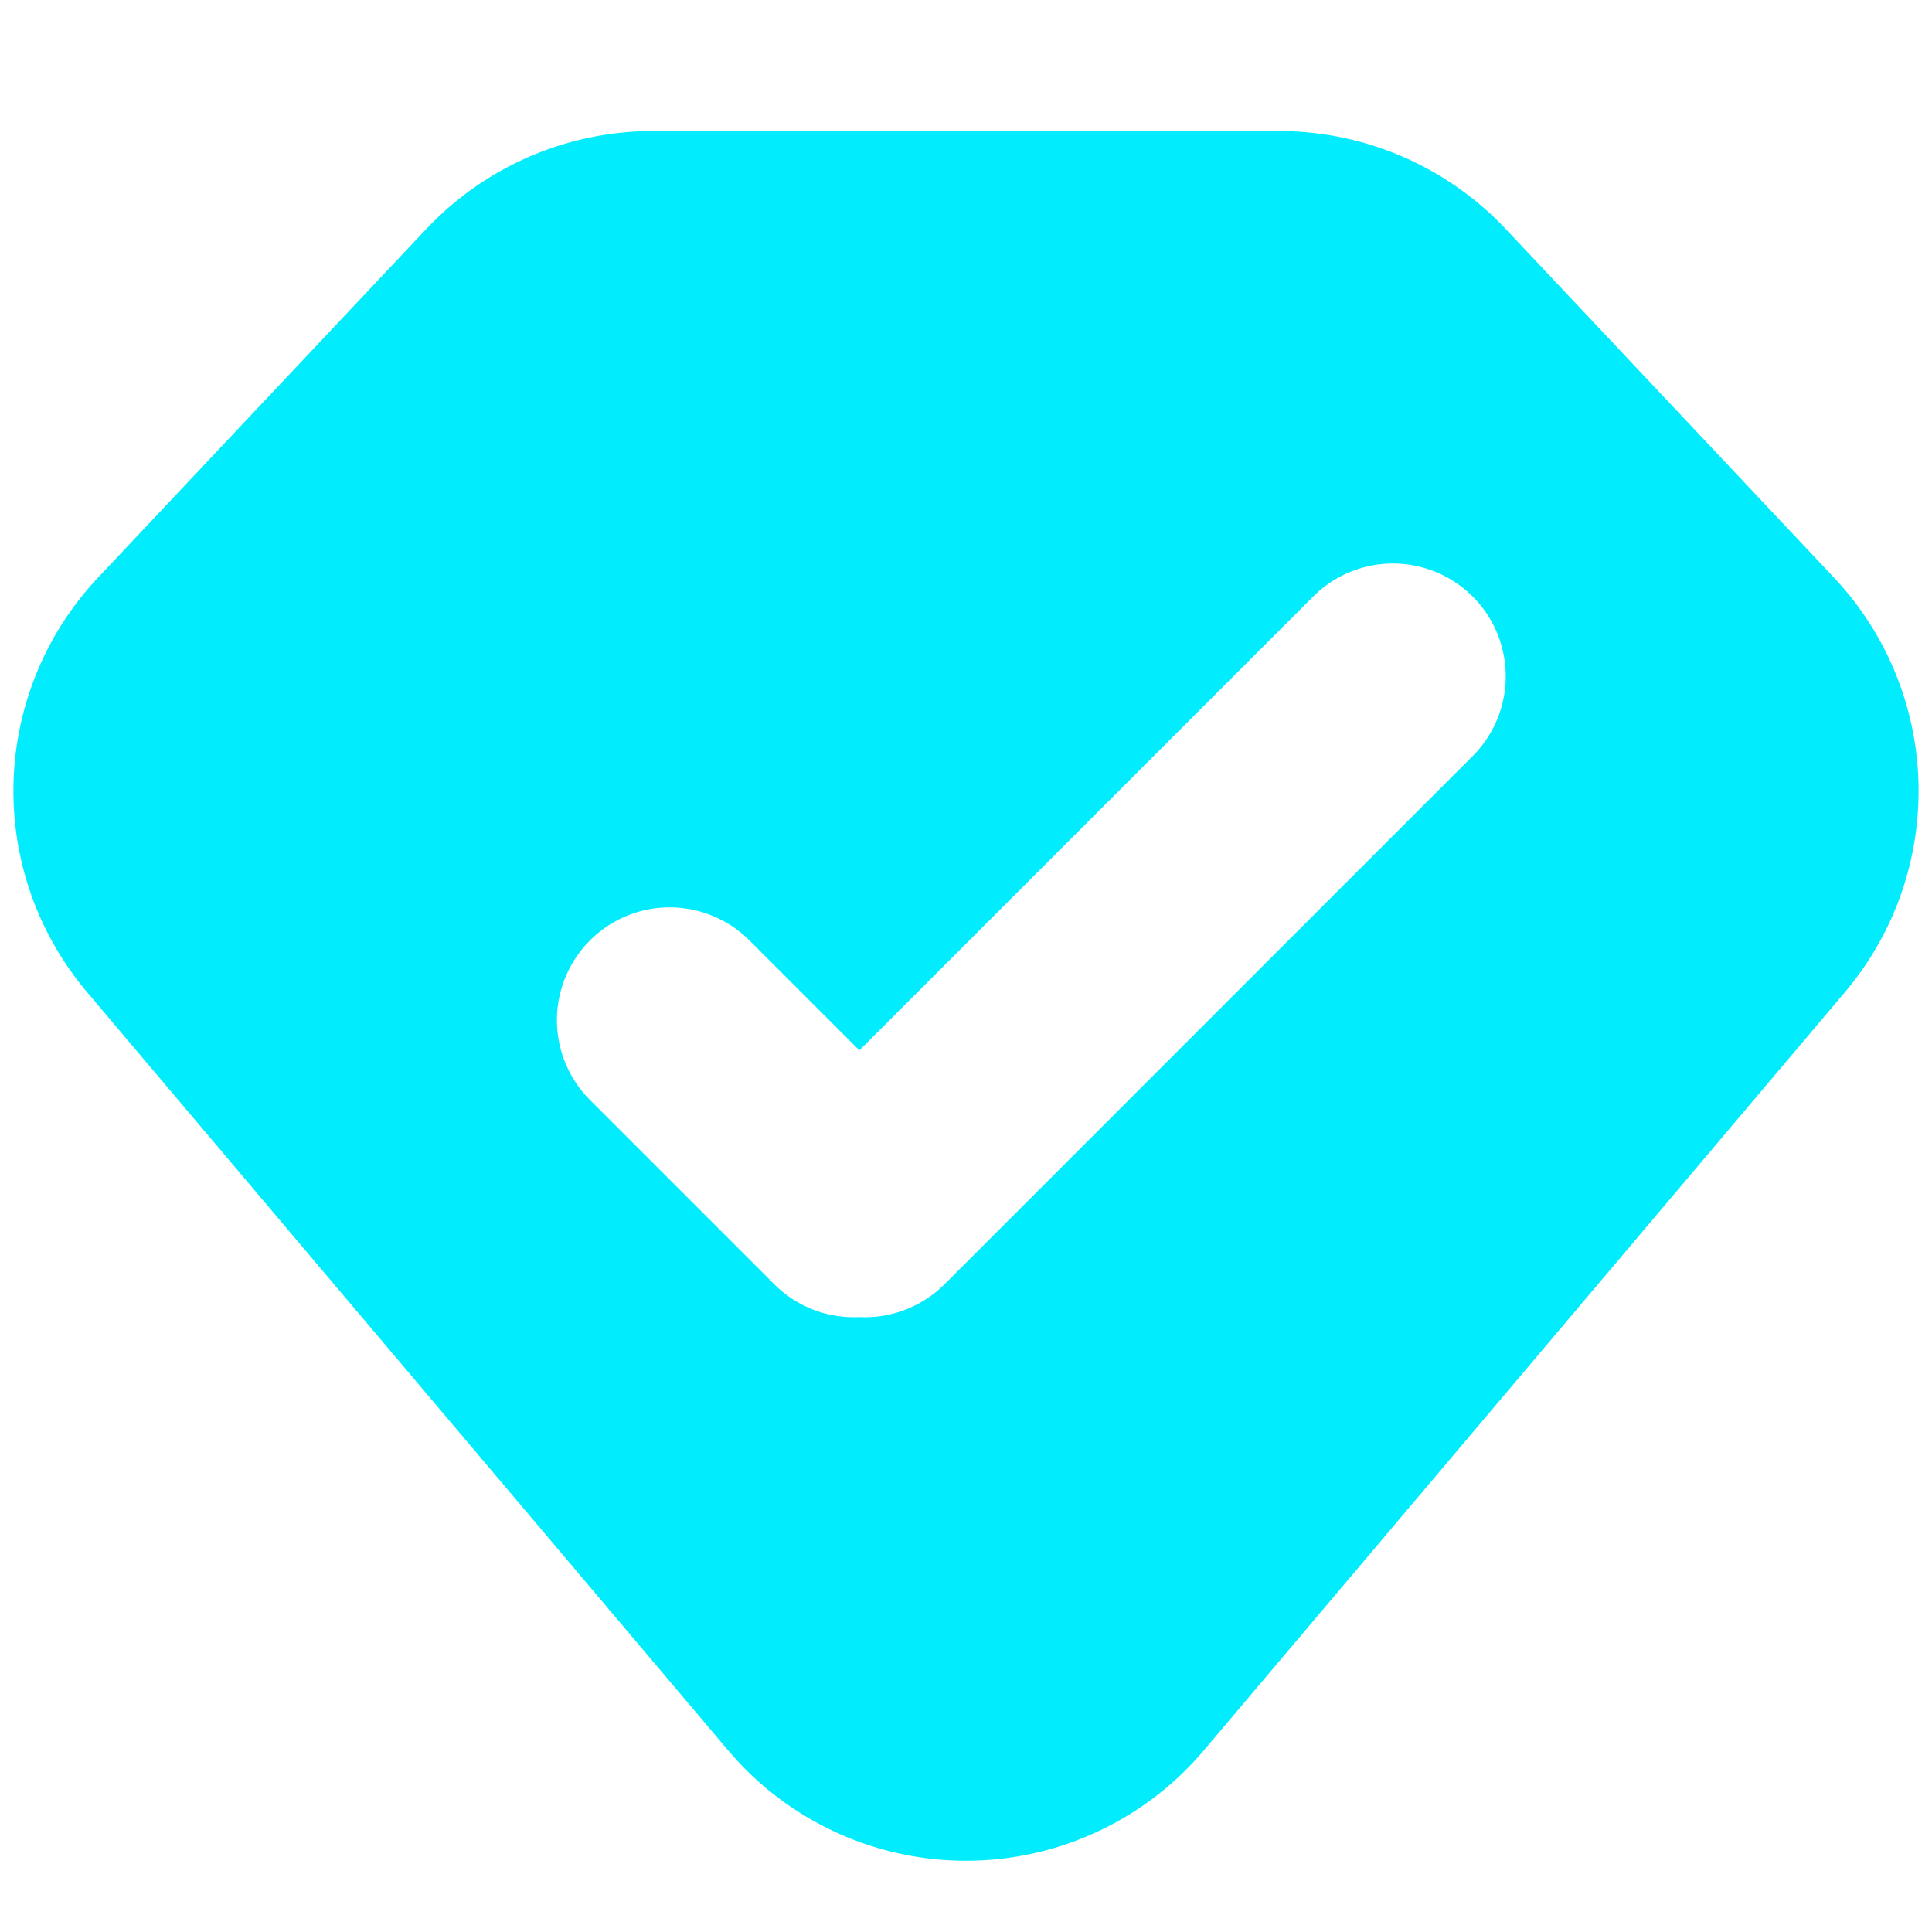 <?xml version="1.0" standalone="no"?><!DOCTYPE svg PUBLIC "-//W3C//DTD SVG 1.1//EN" "http://www.w3.org/Graphics/SVG/1.1/DTD/svg11.dtd"><svg t="1706365686514" class="icon" viewBox="0 0 1024 1024" version="1.1" xmlns="http://www.w3.org/2000/svg" p-id="5412" xmlns:xlink="http://www.w3.org/1999/xlink" width="64" height="64"><path d="M971.987 306.07l-173.934-184.698a165.089 165.089 0 0 0-120.184-51.906H346.131a165.089 165.089 0 0 0-120.182 51.906L52.014 306.07a165.086 165.086 0 0 0-5.884 219.766l339.804 401.901a165.089 165.089 0 0 0 252.132 0L977.872 525.836a165.086 165.086 0 0 0-5.882-219.766z m-191.431 94.66l-279.979 279.981a59.563 59.563 0 0 1-45.085 17.376 59.56 59.56 0 0 1-45.085-17.376l-97.717-97.717a59.783 59.783 0 0 1 0-84.545 59.786 59.786 0 0 1 84.548 0l58.251 58.251 240.521-240.515a59.783 59.783 0 0 1 84.548 0 59.78 59.78 0 0 1 0 84.545z" fill="#01EDFD" p-id="5413"></path></svg>
